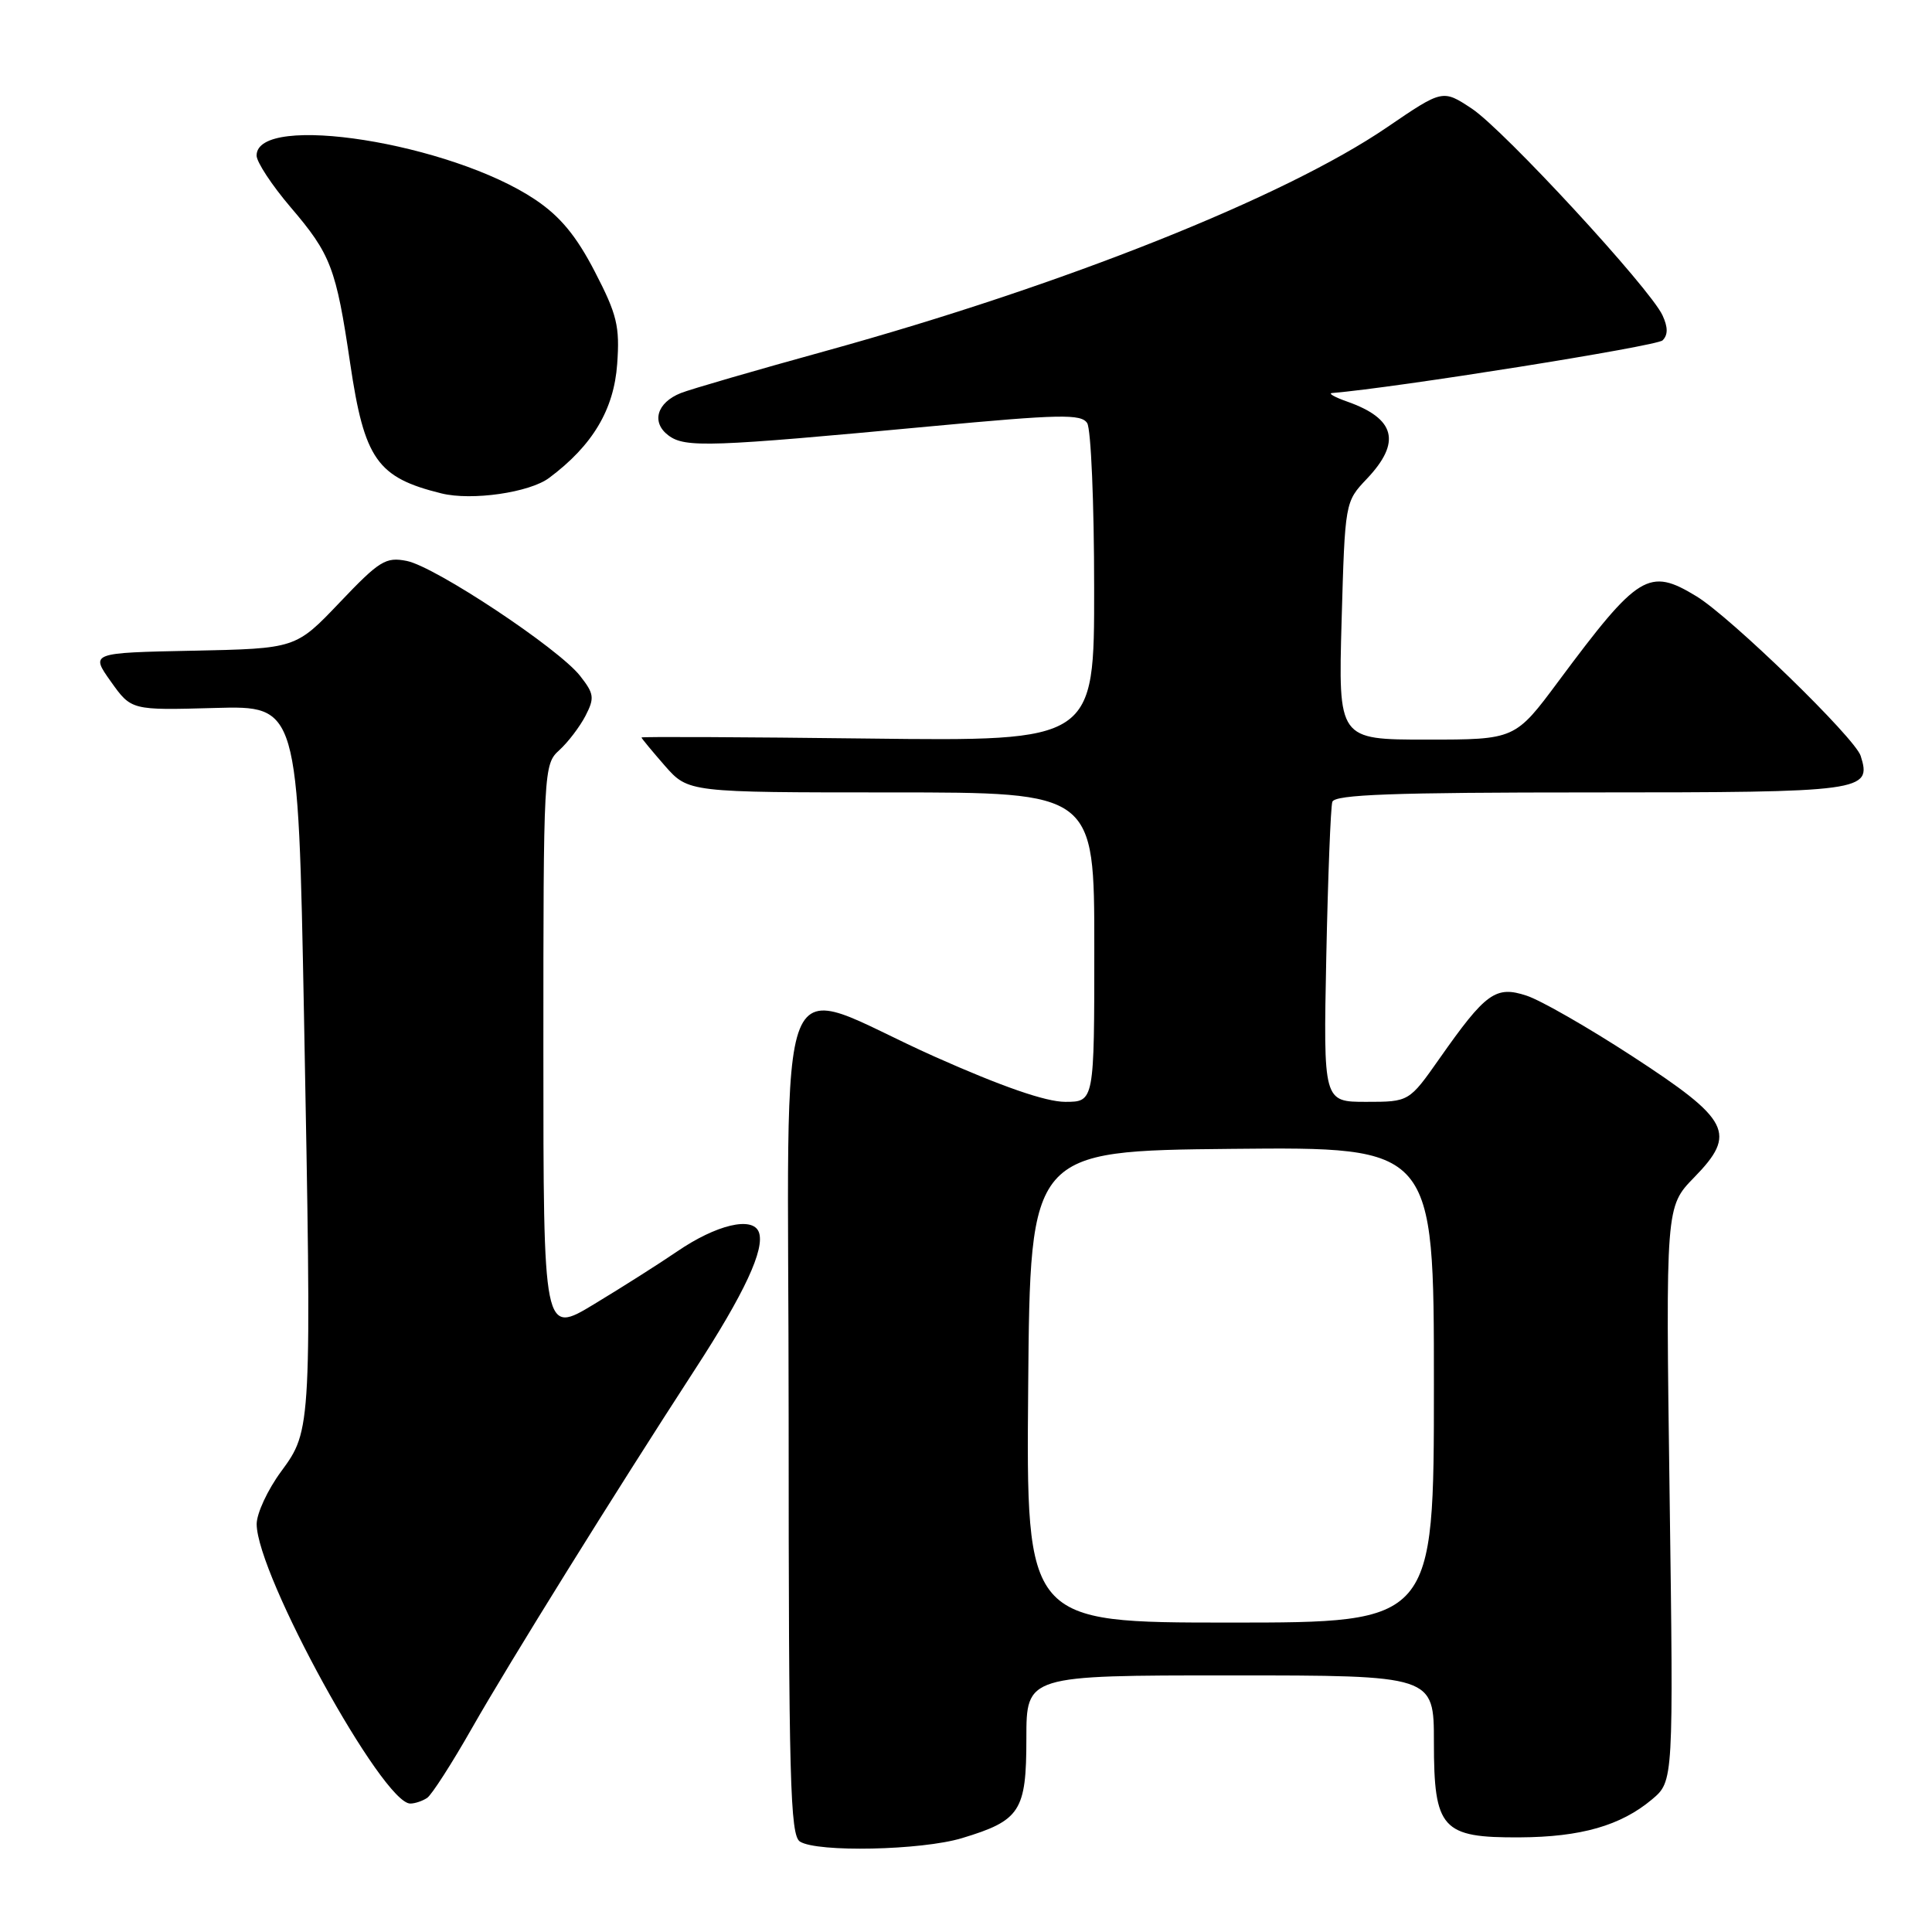 <?xml version="1.0" encoding="UTF-8" standalone="no"?>
<!DOCTYPE svg PUBLIC "-//W3C//DTD SVG 1.1//EN" "http://www.w3.org/Graphics/SVG/1.1/DTD/svg11.dtd" >
<svg xmlns="http://www.w3.org/2000/svg" xmlns:xlink="http://www.w3.org/1999/xlink" version="1.1" viewBox="0 0 256 256">
 <g >
 <path fill="currentColor"
d=" M 127.44 243.57 C 135.20 241.23 136.00 240.00 136.00 230.35 C 136.00 222.00 136.00 222.00 163.00 222.00 C 190.00 222.00 190.00 222.00 190.00 230.85 C 190.00 242.35 191.05 243.52 201.36 243.46 C 209.48 243.42 214.77 241.90 218.90 238.43 C 221.75 236.03 221.75 236.03 221.23 197.96 C 220.71 159.89 220.71 159.89 224.48 156.02 C 230.18 150.18 229.27 148.41 216.31 139.97 C 210.46 136.16 204.15 132.54 202.28 131.93 C 198.19 130.58 196.87 131.53 190.75 140.25 C 186.71 146.00 186.71 146.00 181.03 146.00 C 175.35 146.00 175.35 146.00 175.74 126.75 C 175.96 116.16 176.32 106.94 176.54 106.25 C 176.85 105.28 184.60 105.00 210.85 105.00 C 247.02 105.00 248.04 104.86 246.55 100.16 C 245.80 97.78 229.34 81.79 224.80 79.02 C 218.48 75.17 217.11 76.01 206.52 90.25 C 200.76 98.00 200.76 98.00 189.04 98.00 C 177.33 98.00 177.33 98.00 177.77 82.25 C 178.22 66.51 178.22 66.50 181.11 63.45 C 185.71 58.60 184.92 55.47 178.50 53.21 C 176.85 52.63 175.95 52.12 176.50 52.08 C 184.90 51.39 219.53 45.87 220.30 45.10 C 221.03 44.37 221.02 43.36 220.29 41.78 C 218.61 38.17 199.27 17.21 195.02 14.39 C 191.16 11.84 191.16 11.84 183.77 16.88 C 170.20 26.13 140.99 37.77 109.50 46.48 C 100.15 49.06 91.47 51.58 90.22 52.08 C 87.02 53.35 86.26 55.98 88.59 57.71 C 90.80 59.35 94.09 59.23 123.33 56.49 C 140.46 54.89 143.28 54.83 144.06 56.07 C 144.56 56.86 144.98 66.66 144.98 77.86 C 145.00 98.22 145.00 98.22 115.00 97.86 C 98.50 97.66 85.00 97.60 85.00 97.72 C 85.00 97.83 86.40 99.52 88.10 101.47 C 91.21 105.00 91.21 105.00 118.10 105.00 C 145.00 105.00 145.00 105.00 145.00 125.50 C 145.00 146.00 145.00 146.00 141.14 146.00 C 138.58 146.00 132.75 143.98 123.87 140.02 C 101.97 130.26 104.50 124.00 104.50 187.96 C 104.50 235.86 104.70 243.20 106.00 244.02 C 108.29 245.47 122.09 245.18 127.44 243.57 Z  M 56.60 238.23 C 57.20 237.83 59.87 233.68 62.53 229.00 C 67.45 220.35 81.48 197.79 92.06 181.50 C 98.67 171.34 101.39 165.47 100.55 163.26 C 99.73 161.13 94.92 162.27 89.70 165.84 C 87.39 167.42 82.46 170.55 78.75 172.79 C 72.00 176.88 72.00 176.88 72.00 139.09 C 72.00 101.97 72.04 101.28 74.10 99.41 C 75.26 98.36 76.82 96.31 77.58 94.85 C 78.80 92.48 78.73 91.93 76.86 89.55 C 73.99 85.90 57.69 75.09 53.91 74.33 C 51.11 73.77 50.28 74.29 45.01 79.83 C 39.19 85.94 39.19 85.94 25.58 86.22 C 11.98 86.50 11.98 86.50 14.69 90.31 C 17.40 94.12 17.40 94.12 28.45 93.81 C 39.50 93.50 39.50 93.50 40.28 134.50 C 41.31 189.41 41.31 189.45 37.25 194.98 C 35.46 197.41 34.01 200.54 34.01 201.95 C 34.04 208.69 50.72 239.03 54.37 238.98 C 54.99 238.98 55.99 238.64 56.60 238.23 Z  M 72.77 63.32 C 78.52 59.03 81.35 54.28 81.78 48.23 C 82.14 43.24 81.76 41.67 78.82 36.00 C 76.37 31.26 74.23 28.67 70.92 26.45 C 59.73 18.94 34.00 14.87 34.00 20.61 C 34.00 21.47 36.03 24.55 38.50 27.45 C 43.84 33.70 44.53 35.50 46.40 48.15 C 48.28 60.87 49.97 63.28 58.50 65.38 C 62.52 66.37 70.17 65.27 72.77 63.32 Z  M 136.24 183.75 C 136.50 152.50 136.50 152.50 163.25 152.23 C 190.00 151.97 190.00 151.97 190.00 183.48 C 190.00 215.00 190.00 215.00 162.99 215.00 C 135.97 215.00 135.97 215.00 136.24 183.75 Z "/>
</g>
</svg>